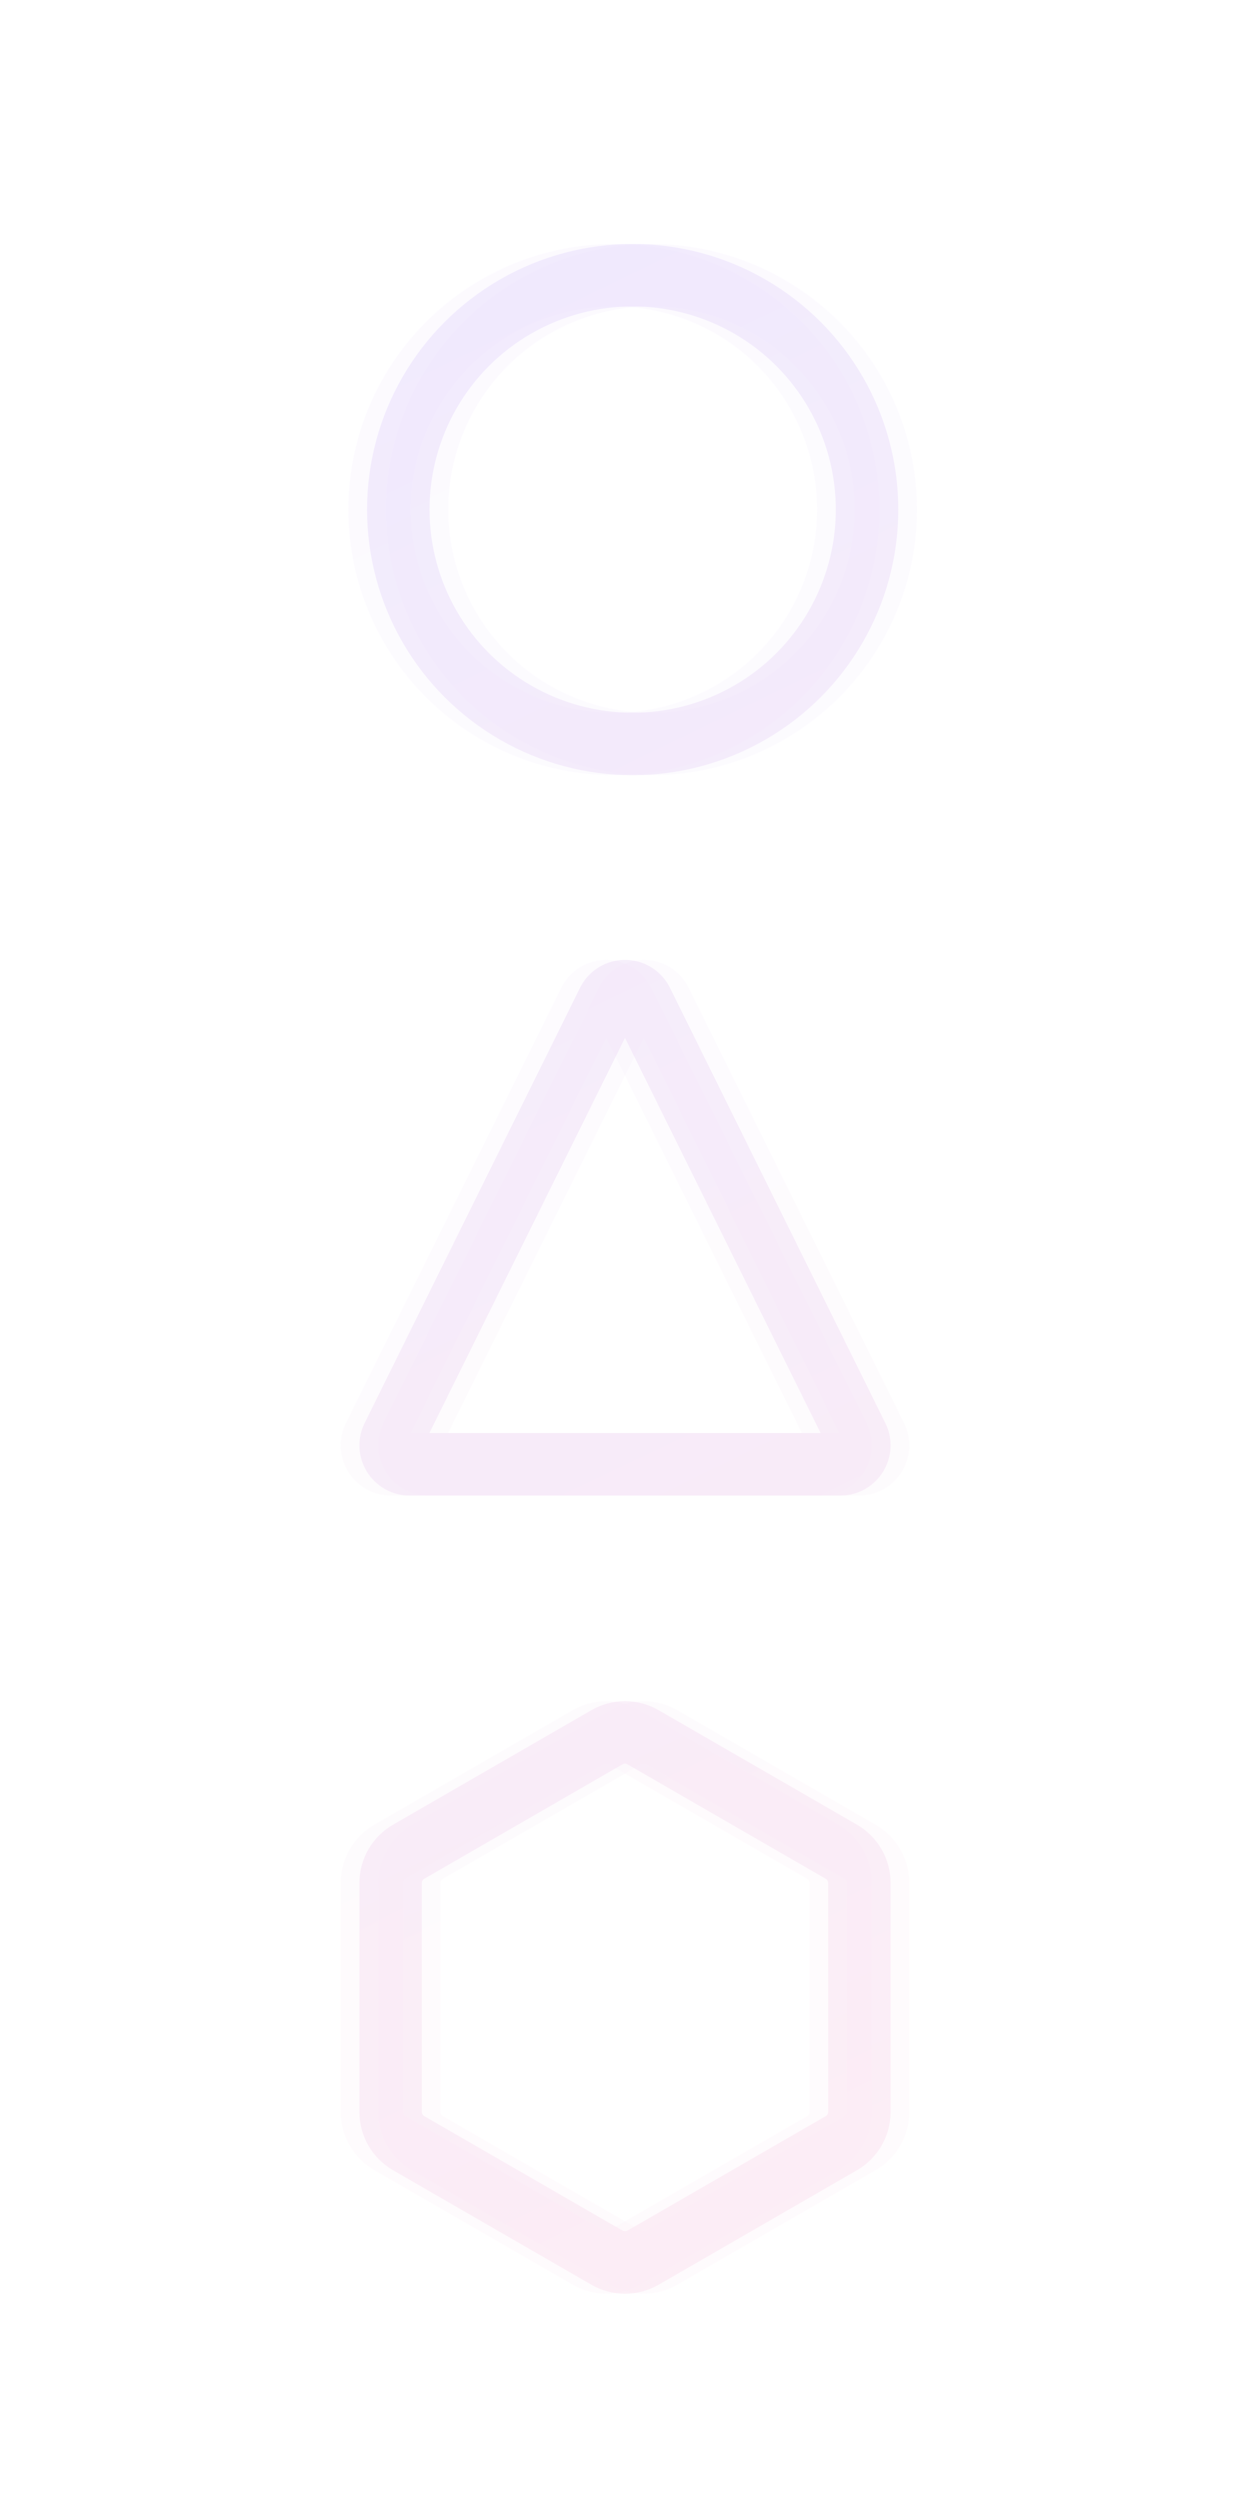 <?xml version="1.0" encoding="UTF-8" standalone="no"?>
<svg
   width="800"
   height="1600"
   viewBox="0 0 800 1600"
   version="1.1"
   id="svg1"
   inkscape:version="1.3.2 (091e20ef0f, 2023-11-25, custom)"
   sodipodi:docname="bg.svg"
   xml:space="preserve"
   inkscape:export-filename="bg.png"
   inkscape:export-xdpi="128"
   inkscape:export-ydpi="128"
   xmlns:inkscape="http://www.inkscape.org/namespaces/inkscape"
   xmlns:sodipodi="http://sodipodi.sourceforge.net/DTD/sodipodi-0.dtd"
   xmlns:xlink="http://www.w3.org/1999/xlink"
   xmlns="http://www.w3.org/2000/svg"
   xmlns:svg="http://www.w3.org/2000/svg">
  <sodipodi:namedview
   id="namedview1"
   pagecolor="#110022"
   bordercolor="#221144"
   borderopacity="1"
   inkscape:showpageshadow="0"
   inkscape:pageopacity="0"
   inkscape:pagecheckerboard="1"
   inkscape:deskcolor="#111122"
   inkscape:document-units="px"
   guidehicolor="#3311ff"
   guidehiopacity="0.498"
   guidecolor="#dd3366"
   guideopacity="0.6"
   inkscape:zoom="0.32963241"
   inkscape:cx="269.99772"
   inkscape:cy="878.25102"
   inkscape:window-width="1023"
   inkscape:window-height="1746"
   inkscape:window-x="16"
   inkscape:window-y="120"
   inkscape:window-maximized="1"
   inkscape:current-layer="layer2" /><defs
   id="defs1"><linearGradient
     id="linearGradient194"
     inkscape:collect="always"><stop
       style="stop-color:#4411ff;stop-opacity:1;"
       offset="0"
       id="stop193" /><stop
       style="stop-color:#ff4488;stop-opacity:1;"
       offset="1"
       id="stop194" /></linearGradient><linearGradient
     id="linearGradient192"
     inkscape:collect="always"><stop
       style="stop-color:#4411ff;stop-opacity:1;"
       offset="0"
       id="stop191" /><stop
       style="stop-color:#ff4488;stop-opacity:1;"
       offset="1"
       id="stop192" /></linearGradient><linearGradient
     id="linearGradient190"
     inkscape:collect="always"><stop
       style="stop-color:#4411ff;stop-opacity:1;"
       offset="0"
       id="stop189" /><stop
       style="stop-color:#ff4488;stop-opacity:1;"
       offset="1"
       id="stop190" /></linearGradient><linearGradient
     id="linearGradient188"
     inkscape:collect="always"><stop
       style="stop-color:#4411ff;stop-opacity:1;"
       offset="0"
       id="stop187" /><stop
       style="stop-color:#ff4488;stop-opacity:1;"
       offset="1"
       id="stop188" /></linearGradient><linearGradient
     id="linearGradient186"
     inkscape:collect="always"><stop
       style="stop-color:#4411ff;stop-opacity:1;"
       offset="0"
       id="stop185" /><stop
       style="stop-color:#ff4488;stop-opacity:1;"
       offset="1"
       id="stop186" /></linearGradient><linearGradient
     id="linearGradient184"
     inkscape:collect="always"><stop
       style="stop-color:#4411ff;stop-opacity:1;"
       offset="0"
       id="stop183" /><stop
       style="stop-color:#ff4488;stop-opacity:1;"
       offset="1"
       id="stop184" /></linearGradient><linearGradient
     id="linearGradient182"
     inkscape:collect="always"><stop
       style="stop-color:#4411ff;stop-opacity:1;"
       offset="0"
       id="stop181" /><stop
       style="stop-color:#ff4488;stop-opacity:1;"
       offset="1"
       id="stop182" /></linearGradient><linearGradient
     id="linearGradient180"
     inkscape:collect="always"><stop
       style="stop-color:#4411ff;stop-opacity:1;"
       offset="0"
       id="stop179" /><stop
       style="stop-color:#ff4488;stop-opacity:1;"
       offset="1"
       id="stop180" /></linearGradient><linearGradient
     id="linearGradient178"
     inkscape:collect="always"><stop
       style="stop-color:#4411ff;stop-opacity:1;"
       offset="0"
       id="stop177" /><stop
       style="stop-color:#ff4488;stop-opacity:1;"
       offset="1"
       id="stop178" /></linearGradient><linearGradient
     id="linearGradient176"
     inkscape:collect="always"><stop
       style="stop-color:#4411ff;stop-opacity:1;"
       offset="0"
       id="stop175" /><stop
       style="stop-color:#ff4488;stop-opacity:1;"
       offset="1"
       id="stop176" /></linearGradient><linearGradient
     id="linearGradient174"
     inkscape:collect="always"><stop
       style="stop-color:#4411ff;stop-opacity:1;"
       offset="0"
       id="stop173" /><stop
       style="stop-color:#ff4488;stop-opacity:1;"
       offset="1"
       id="stop174" /></linearGradient><linearGradient
     id="linearGradient115"
     inkscape:collect="always"><stop
       style="stop-color:#4411ff;stop-opacity:1;"
       offset="0"
       id="stop114" /><stop
       style="stop-color:#ff4488;stop-opacity:1;"
       offset="1"
       id="stop115" /></linearGradient><linearGradient
     id="linearGradient101"
     inkscape:collect="always"><stop
       style="stop-color:#4411ff;stop-opacity:1;"
       offset="0"
       id="stop101" /><stop
       style="stop-color:#ff4488;stop-opacity:1;"
       offset="1"
       id="stop102" /></linearGradient><linearGradient
     x1="50%"
     y1="0%"
     x2="50%"
     y2="100%"
     id="nnneon-grad"><stop
       stop-color="hsl(206, 75%, 49%)"
       stop-opacity="1"
       offset="0%"
       id="stop1" /><stop
       stop-color="hsl(331, 90%, 56%)"
       stop-opacity="1"
       offset="100%"
       id="stop2" /></linearGradient><filter
     id="nnneon-filter"
     x="-0.15"
     y="-0.15"
     width="1.301"
     height="1.301"
     filterUnits="objectBoundingBox"
     primitiveUnits="userSpaceOnUse"
     color-interpolation-filters="sRGB"><feGaussianBlur
       stdDeviation="10.465"
       x="0%"
       y="0%"
       width="100%"
       height="100%"
       in="SourceGraphic"
       edgeMode="none"
       result="blur"
       id="feGaussianBlur2" /></filter><filter
     id="nnneon-filter2"
     x="-0.161"
     y="-0.161"
     width="1.322"
     height="1.322"
     filterUnits="objectBoundingBox"
     primitiveUnits="userSpaceOnUse"
     color-interpolation-filters="sRGB"><feGaussianBlur
       stdDeviation="11.772"
       x="0%"
       y="0%"
       width="100%"
       height="100%"
       in="SourceGraphic"
       edgeMode="none"
       result="blur"
       id="feGaussianBlur3" /></filter><filter
     id="nnneon-filter-6"
     x="-0.203"
     y="-0.116"
     width="1.405"
     height="1.231"
     filterUnits="objectBoundingBox"
     primitiveUnits="userSpaceOnUse"
     color-interpolation-filters="sRGB"><feGaussianBlur
       stdDeviation="17 8"
       x="0%"
       y="0%"
       width="100%"
       height="100%"
       in="SourceGraphic"
       edgeMode="none"
       result="blur"
       id="feGaussianBlur2-3" /></filter><filter
     id="nnneon-filter2-8"
     x="-0.147"
     y="-0.179"
     width="1.293"
     height="1.358"
     filterUnits="objectBoundingBox"
     primitiveUnits="userSpaceOnUse"
     color-interpolation-filters="sRGB"><feGaussianBlur
       stdDeviation="10 17"
       x="0%"
       y="0%"
       width="100%"
       height="100%"
       in="SourceGraphic"
       edgeMode="none"
       result="blur"
       id="feGaussianBlur3-5" /></filter><linearGradient
     x1="50%"
     y1="0%"
     x2="50%"
     y2="100%"
     id="nnneon-grad-1"><stop
       stop-color="hsl(331, 90%, 56%)"
       stop-opacity="1"
       offset="0%"
       id="stop1-1" /><stop
       stop-color="hsl(206, 75%, 49%)"
       stop-opacity="1"
       offset="100%"
       id="stop2-5" /></linearGradient><filter
     id="nnneon-filter-9"
     x="-0.202"
     y="-0.127"
     width="1.404"
     height="1.256"
     filterUnits="objectBoundingBox"
     primitiveUnits="userSpaceOnUse"
     color-interpolation-filters="sRGB"><feGaussianBlur
       stdDeviation="17 8"
       x="0%"
       y="0%"
       width="100%"
       height="100%"
       in="SourceGraphic"
       edgeMode="none"
       result="blur"
       id="feGaussianBlur2-8" /></filter><filter
     id="nnneon-filter2-4"
     x="-0.146"
     y="-0.198"
     width="1.292"
     height="1.399"
     filterUnits="objectBoundingBox"
     primitiveUnits="userSpaceOnUse"
     color-interpolation-filters="sRGB"><feGaussianBlur
       stdDeviation="10 17"
       x="0%"
       y="0%"
       width="100%"
       height="100%"
       in="SourceGraphic"
       edgeMode="none"
       result="blur"
       id="feGaussianBlur3-8" /></filter><filter
     id="filter63"
     x="-0.017"
     y="-0.017"
     width="1.033"
     height="1.033"
     filterUnits="objectBoundingBox"
     primitiveUnits="userSpaceOnUse"
     color-interpolation-filters="sRGB"><feGaussianBlur
       stdDeviation="0.001"
       x="0%"
       y="0%"
       width="100%"
       height="100%"
       in="SourceGraphic"
       edgeMode="none"
       result="blur"
       id="feGaussianBlur63" /></filter><filter
     id="filter65"
     x="-0.128"
     y="-0.128"
     width="1.256"
     height="1.256"
     filterUnits="objectBoundingBox"
     primitiveUnits="userSpaceOnUse"
     color-interpolation-filters="sRGB"><feGaussianBlur
       stdDeviation="7.678"
       x="0%"
       y="0%"
       width="100%"
       height="100%"
       in="SourceGraphic"
       edgeMode="none"
       result="blur"
       id="feGaussianBlur65" /></filter><linearGradient
     inkscape:collect="always"
     xlink:href="#linearGradient101"
     id="linearGradient102"
     x1="214.749"
     y1="97.478"
     x2="581.18"
     y2="1529.437"
     gradientUnits="userSpaceOnUse"
     gradientTransform="translate(-1.4470348e-5,-493.93)" /><linearGradient
     inkscape:collect="always"
     xlink:href="#linearGradient182"
     id="linearGradient103"
     gradientUnits="userSpaceOnUse"
     x1="9.009"
     y1="-903.945"
     x2="788.791"
     y2="675.565"
     gradientTransform="translate(1.5529651e-5,35.676)" /><linearGradient
     inkscape:collect="always"
     xlink:href="#linearGradient176"
     id="linearGradient104"
     gradientUnits="userSpaceOnUse"
     x1="14.892"
     y1="-361.135"
     x2="771.753"
     y2="1198.522"
     gradientTransform="translate(-4.912,467.691)" /><linearGradient
     inkscape:collect="always"
     xlink:href="#linearGradient174"
     id="linearGradient105"
     gradientUnits="userSpaceOnUse"
     x1="11.202"
     y1="-378.014"
     x2="775.294"
     y2="1197.388"
     gradientTransform="translate(-4.912,467.691)" /><linearGradient
     inkscape:collect="always"
     xlink:href="#linearGradient178"
     id="linearGradient106"
     gradientUnits="userSpaceOnUse"
     x1="9.534"
     y1="-376.546"
     x2="771.867"
     y2="1190.746"
     gradientTransform="translate(-4.912,467.691)" /><linearGradient
     inkscape:collect="always"
     xlink:href="#linearGradient180"
     id="linearGradient107"
     gradientUnits="userSpaceOnUse"
     x1="13.607"
     y1="-406.969"
     x2="776.506"
     y2="1211.57"
     gradientTransform="translate(-4.912,467.691)" /><linearGradient
     inkscape:collect="always"
     xlink:href="#linearGradient184"
     id="linearGradient108"
     gradientUnits="userSpaceOnUse"
     x1="15.124"
     y1="-911.711"
     x2="762.967"
     y2="667.062"
     gradientTransform="translate(1.5529651e-5,35.676)" /><linearGradient
     inkscape:collect="always"
     xlink:href="#linearGradient186"
     id="linearGradient109"
     gradientUnits="userSpaceOnUse"
     x1="6.15"
     y1="-917.248"
     x2="789.551"
     y2="716.943"
     gradientTransform="translate(1.5529651e-5,35.676)" /><linearGradient
     inkscape:collect="always"
     xlink:href="#linearGradient188"
     id="linearGradient110"
     gradientUnits="userSpaceOnUse"
     x1="9.663"
     y1="-917.346"
     x2="771.933"
     y2="679.91"
     gradientTransform="translate(1.5529651e-5,35.676)" /><linearGradient
     inkscape:collect="always"
     xlink:href="#linearGradient190"
     id="linearGradient111"
     gradientUnits="userSpaceOnUse"
     x1="2.092"
     y1="119.172"
     x2="774.51"
     y2="1697.772"
     gradientTransform="translate(-1.4470348e-5,-493.93)" /><linearGradient
     inkscape:collect="always"
     xlink:href="#linearGradient192"
     id="linearGradient112"
     gradientUnits="userSpaceOnUse"
     x1="7.327"
     y1="136.266"
     x2="774.165"
     y2="1703.633"
     gradientTransform="translate(-1.4470348e-5,-493.93)" /><linearGradient
     inkscape:collect="always"
     xlink:href="#linearGradient194"
     id="linearGradient113"
     gradientUnits="userSpaceOnUse"
     x1="22.367"
     y1="109.713"
     x2="777.396"
     y2="1700.937"
     gradientTransform="translate(-1.4470348e-5,-493.93)" /><linearGradient
     inkscape:collect="always"
     xlink:href="#linearGradient115"
     id="linearGradient114"
     gradientUnits="userSpaceOnUse"
     x1="-12.912"
     y1="115.364"
     x2="792.769"
     y2="1685.722"
     gradientTransform="translate(-1.4470348e-5,-493.93)" /></defs>
  <g
   inkscape:groupmode="layer"
   id="layer3"
   inkscape:label="C"
   transform="translate(4.912,-467.691)"
   style="opacity:0.2">
  <circle
   r="150"
   cx="400"
   cy="400"
   filter="url(#nnneon-filter)"
   id="circle3"
   style="opacity:0.3;fill:none;stroke:url(#linearGradient107);stroke-width:40;stroke-linecap:round;stroke-dasharray:none;stroke-opacity:1;filter:url(#nnneon-filter)"
   transform="translate(0,393.826)" /><circle
   r="150"
   cx="412"
   cy="400"
   filter="url(#nnneon-filter2)"
   opacity="0.25"
   id="circle4"
   style="opacity:0.3;fill:none;stroke:url(#linearGradient106);stroke-width:40;stroke-linecap:round;stroke-dasharray:none;stroke-opacity:1;filter:url(#filter65)"
   transform="translate(0,393.826)" /><circle
   r="150"
   cx="388"
   cy="400"
   filter="url(#nnneon-filter2)"
   opacity="0.25"
   id="circle5"
   style="opacity:0.3;fill:none;stroke:url(#linearGradient104);stroke-width:40;stroke-linecap:round;stroke-dasharray:none;stroke-opacity:1;filter:url(#nnneon-filter2)"
   transform="translate(0,393.826)" /><circle
   r="150"
   cx="400"
   cy="400"
   id="circle6"
   style="opacity:0.3;fill:none;stroke:url(#linearGradient105);stroke-width:40;stroke-linecap:round;stroke-dasharray:none;stroke-opacity:1"
   transform="translate(0,393.826)" />
  </g>
  <g
   inkscape:label="T"
   inkscape:groupmode="layer"
   id="layer1"
   style="opacity:0.2;stroke:url(#linearGradient102)"
   transform="translate(4.4703484e-6,493.93)">
  <path
   d="m 389.141,255.328 c 4.449,-8.99 17.269,-8.99 21.718,0 L 548.728,533.925 c 3.985,8.052 -1.874,17.488 -10.858,17.488 H 262.13 c -8.984,0 -14.842,-9.437 -10.858,-17.488 z"
   filter="url(#nnneon-filter)"
   id="path3-0"
   style="opacity:0.3;fill:none;stroke:url(#linearGradient114);stroke-width:40;stroke-linecap:round;stroke-dasharray:none;stroke-opacity:1;filter:url(#nnneon-filter-9)"
   transform="translate(-6.4729766e-6,-108.19)" />
  <path
   d="m 401.141,255.328 c 4.449,-8.99 17.269,-8.99 21.718,0 L 560.728,533.925 c 3.985,8.052 -1.874,17.488 -10.858,17.488 H 274.13 c -8.984,0 -14.842,-9.437 -10.858,-17.488 z"
   filter="url(#nnneon-filter2)"
   opacity="0.25"
   id="path4-3"
   style="opacity:0.3;fill:none;stroke:url(#linearGradient113);stroke-width:40;stroke-linecap:round;stroke-dasharray:none;stroke-opacity:1;filter:url(#nnneon-filter2-4)"
   transform="translate(-6.4729766e-6,-108.19)" />
  <path
   d="m 377.141,255.328 c 4.449,-8.99 17.269,-8.99 21.718,0 L 536.728,533.925 c 3.985,8.052 -1.874,17.488 -10.858,17.488 H 250.13 c -8.984,0 -14.842,-9.437 -10.858,-17.488 z"
   filter="url(#nnneon-filter2)"
   opacity="0.25"
   id="path5-0"
   style="opacity:0.3;fill:none;stroke:url(#linearGradient112);stroke-width:40;stroke-linecap:round;stroke-dasharray:none;stroke-opacity:1;filter:url(#nnneon-filter2-4)"
   transform="translate(-6.4729766e-6,-108.19)" />
  <path
   d="m 389.141,255.328 c 4.449,-8.99 17.269,-8.99 21.718,0 L 548.728,533.925 c 3.985,8.052 -1.874,17.488 -10.858,17.488 H 262.13 c -8.984,0 -14.842,-9.437 -10.858,-17.488 z"
   id="path6-4"
   style="opacity:0.3;fill:none;stroke:url(#linearGradient111);stroke-width:40;stroke-linecap:round;stroke-dasharray:none;stroke-opacity:1"
   transform="translate(-6.4729766e-6,-108.19)" />
  </g>
  <g
   inkscape:groupmode="layer"
   id="layer2"
   inkscape:label="H"
   transform="translate(4.4703486e-6,-35.675)"
   style="opacity:0.2">
  <path
   d="m 388.453,233.461 c 7.145,-4.125 15.949,-4.125 23.094,0.001 l 126.906,73.269 c 7.145,4.125 11.547,11.749 11.547,19.999 v 146.538 c 0,8.25 -4.402,15.875 -11.547,20.001 l -126.906,73.269 c -7.145,4.125 -15.949,4.125 -23.094,-0.001 L 261.547,493.269 c -7.145,-4.125 -11.547,-11.749 -11.547,-19.999 V 326.731 c 0,-8.25 4.402,-15.875 11.547,-20.001 z"
   filter="url(#nnneon-filter)"
   id="path3"
   style="opacity:0.3;fill:none;stroke:url(#linearGradient110);stroke-width:40;stroke-linecap:round;stroke-dasharray:none;stroke-opacity:1;filter:url(#nnneon-filter-6)"
   transform="translate(0,914.051)" />
  <path
   d="m 400.453,233.461 c 7.145,-4.125 15.949,-4.125 23.094,0.001 l 126.906,73.269 c 7.145,4.125 11.547,11.749 11.547,19.999 v 146.538 c 0,8.25 -4.402,15.875 -11.547,20.001 l -126.906,73.269 c -7.145,4.125 -15.949,4.125 -23.094,-0.001 L 273.547,493.269 c -7.145,-4.125 -11.547,-11.749 -11.547,-19.999 V 326.731 c 0,-8.25 4.402,-15.875 11.547,-20.001 z"
   filter="url(#nnneon-filter2)"
   opacity="0.25"
   id="path4"
   style="opacity:0.3;fill:none;stroke:url(#linearGradient109);stroke-width:40;stroke-linecap:round;stroke-dasharray:none;stroke-opacity:1;filter:url(#nnneon-filter2-8)"
   transform="translate(0,914.051)" />
  <path
   d="m 376.453,233.461 c 7.145,-4.125 15.949,-4.125 23.094,0.001 l 126.906,73.269 c 7.145,4.125 11.547,11.749 11.547,19.999 v 146.538 c 0,8.25 -4.402,15.875 -11.547,20.001 l -126.906,73.269 c -7.145,4.125 -15.949,4.125 -23.094,-0.001 L 249.547,493.269 c -7.145,-4.125 -11.547,-11.749 -11.547,-19.999 V 326.731 c 0,-8.25 4.402,-15.875 11.547,-20.001 z"
   filter="url(#nnneon-filter2)"
   opacity="0.25"
   id="path5"
   style="opacity:0.3;fill:none;stroke:url(#linearGradient108);stroke-width:40;stroke-linecap:round;stroke-dasharray:none;stroke-opacity:1;filter:url(#nnneon-filter2-8)"
   transform="translate(0,914.051)" />
  <path
   d="m 388.453,233.461 c 7.145,-4.125 15.949,-4.125 23.094,0.001 l 126.906,73.269 c 7.145,4.125 11.547,11.749 11.547,19.999 v 146.538 c 0,8.25 -4.402,15.875 -11.547,20.001 l -126.906,73.269 c -7.145,4.125 -15.949,4.125 -23.094,-0.001 L 261.547,493.269 c -7.145,-4.125 -11.547,-11.749 -11.547,-19.999 V 326.731 c 0,-8.25 4.402,-15.875 11.547,-20.001 z"
   id="path6"
   style="opacity:0.3;fill:none;stroke:url(#linearGradient103);stroke-width:40;stroke-linecap:round;stroke-dasharray:none;stroke-opacity:1"
   transform="translate(0,914.051)" />
  </g>
</svg>
